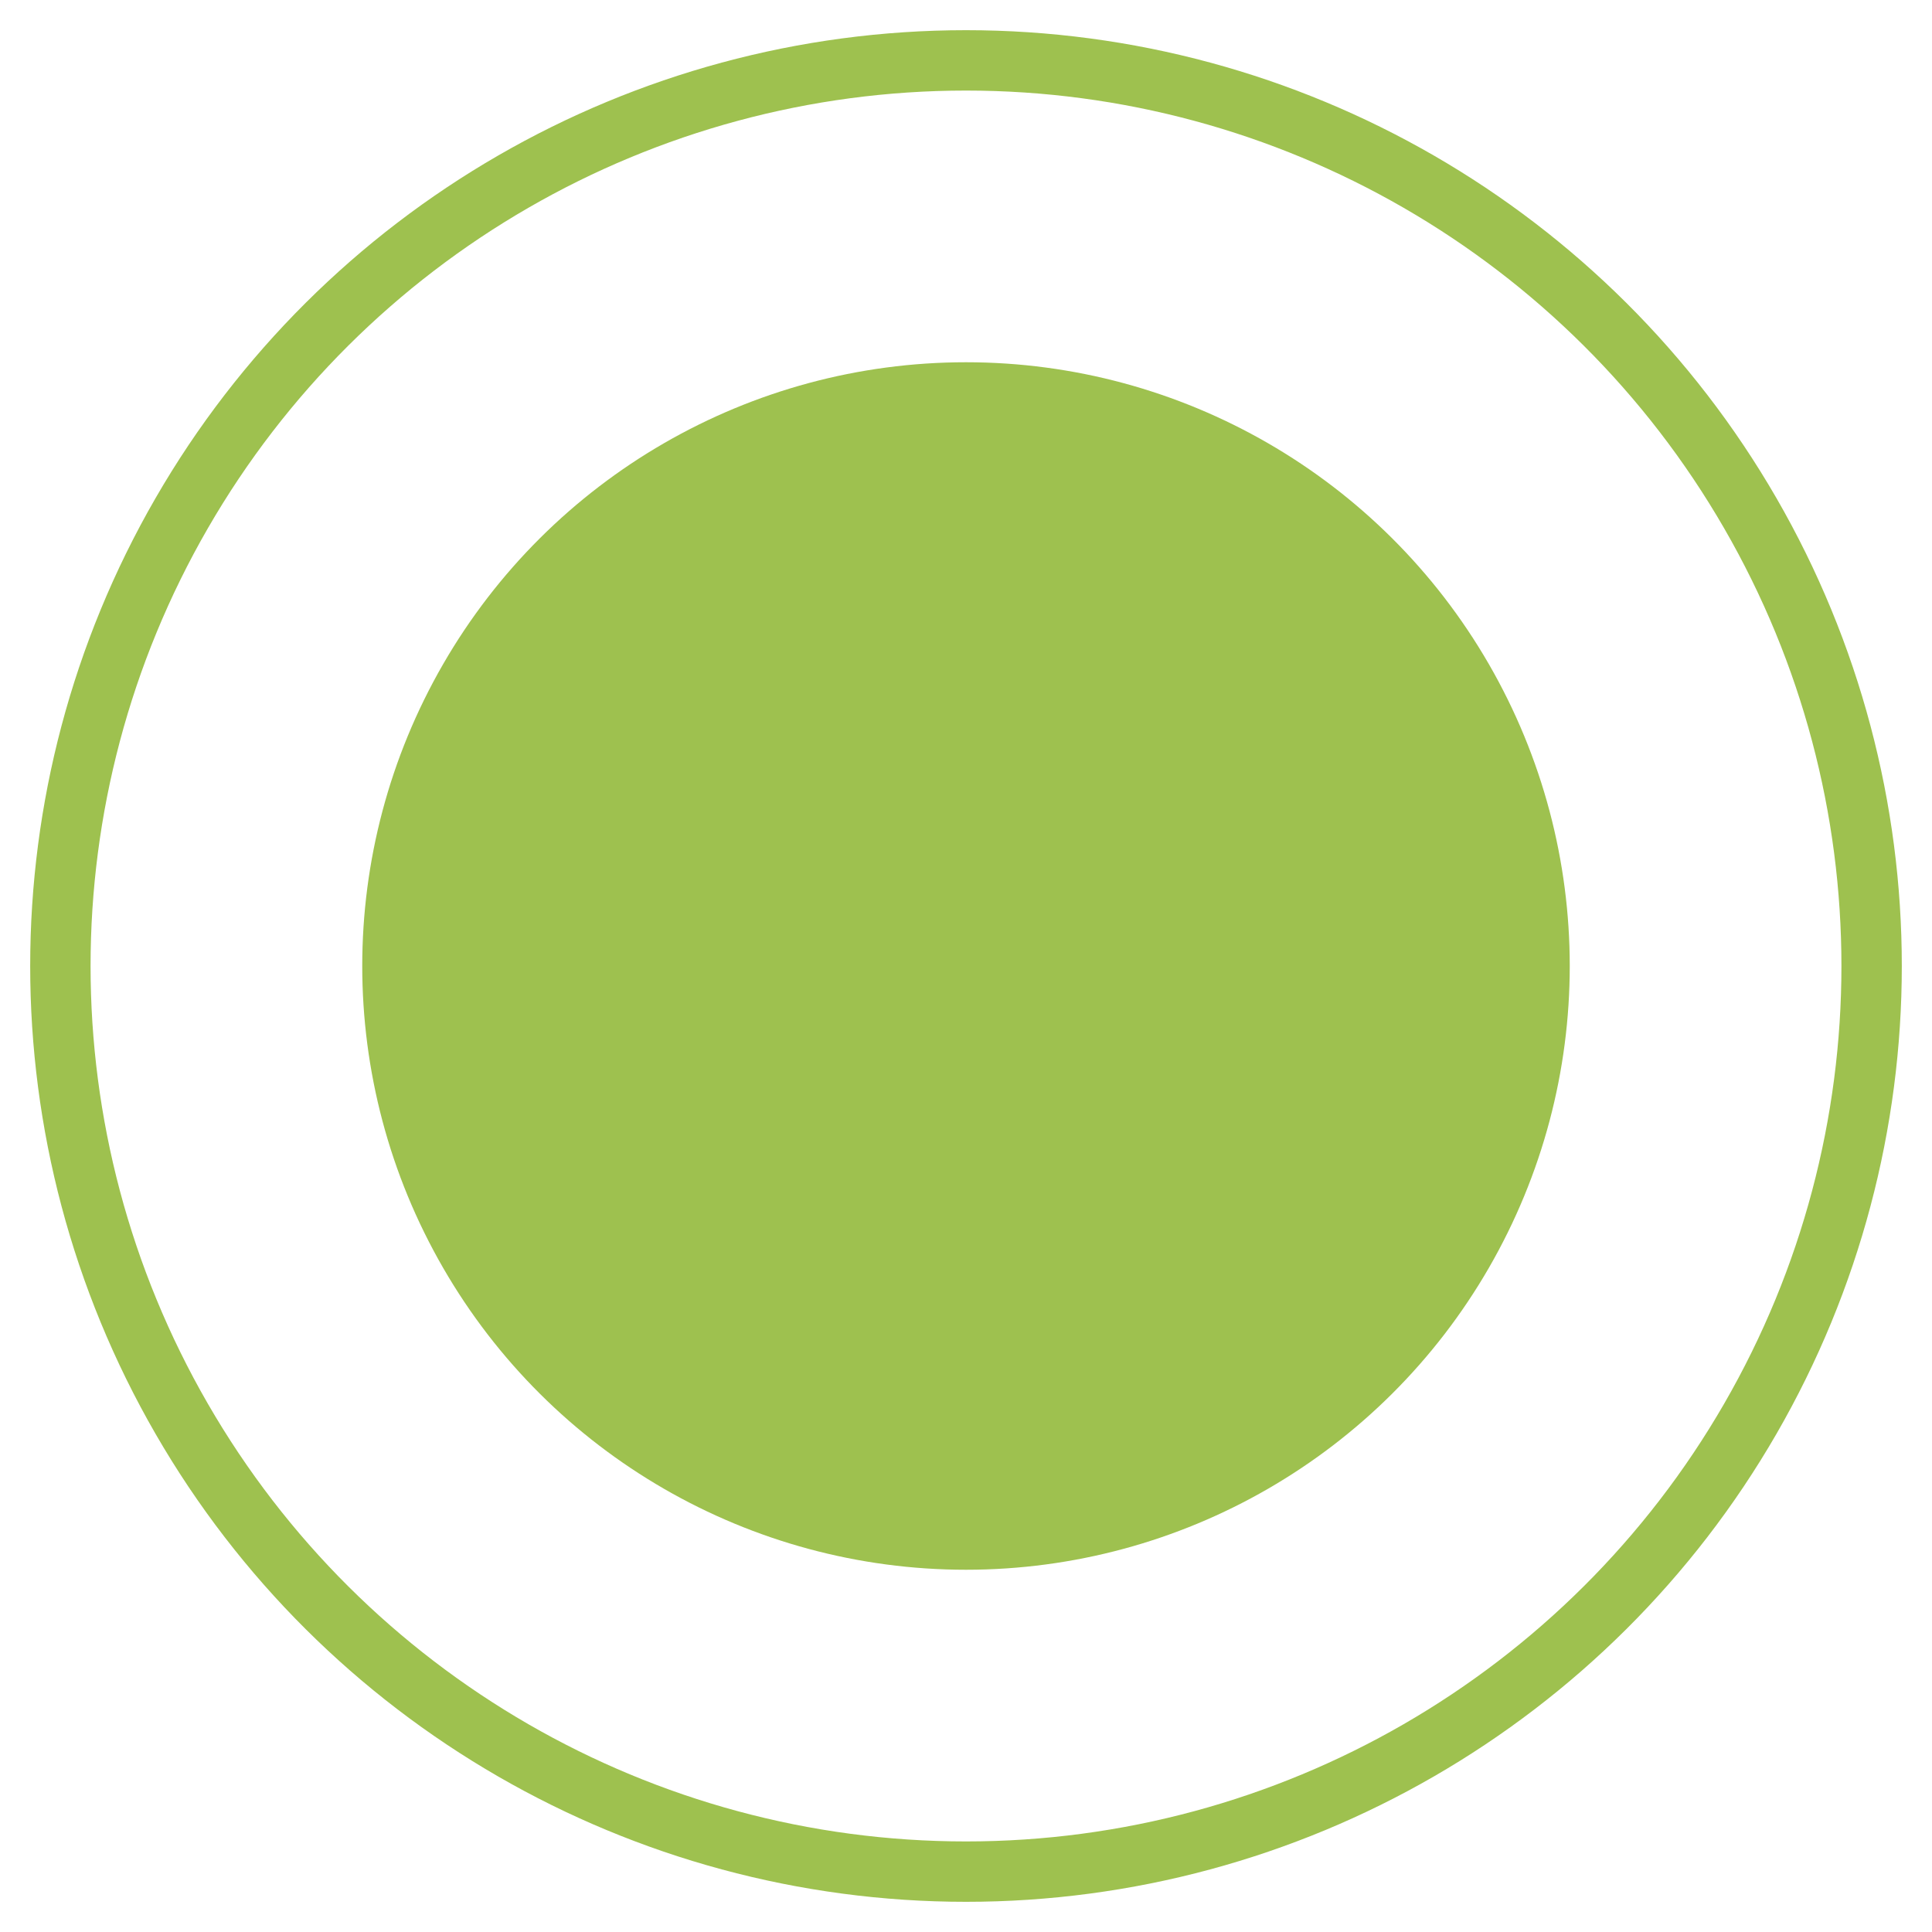 <svg width="32" height="32" viewBox="0 0 32 32" fill="none" xmlns="http://www.w3.org/2000/svg">
<circle cx="16" cy="16" r="15" transform="rotate(-90 16 16)" stroke="#9EC14F"/>
<circle cx="16" cy="16" r="10" transform="rotate(-90 16 16)" fill="#9EC14F"/>
</svg>
